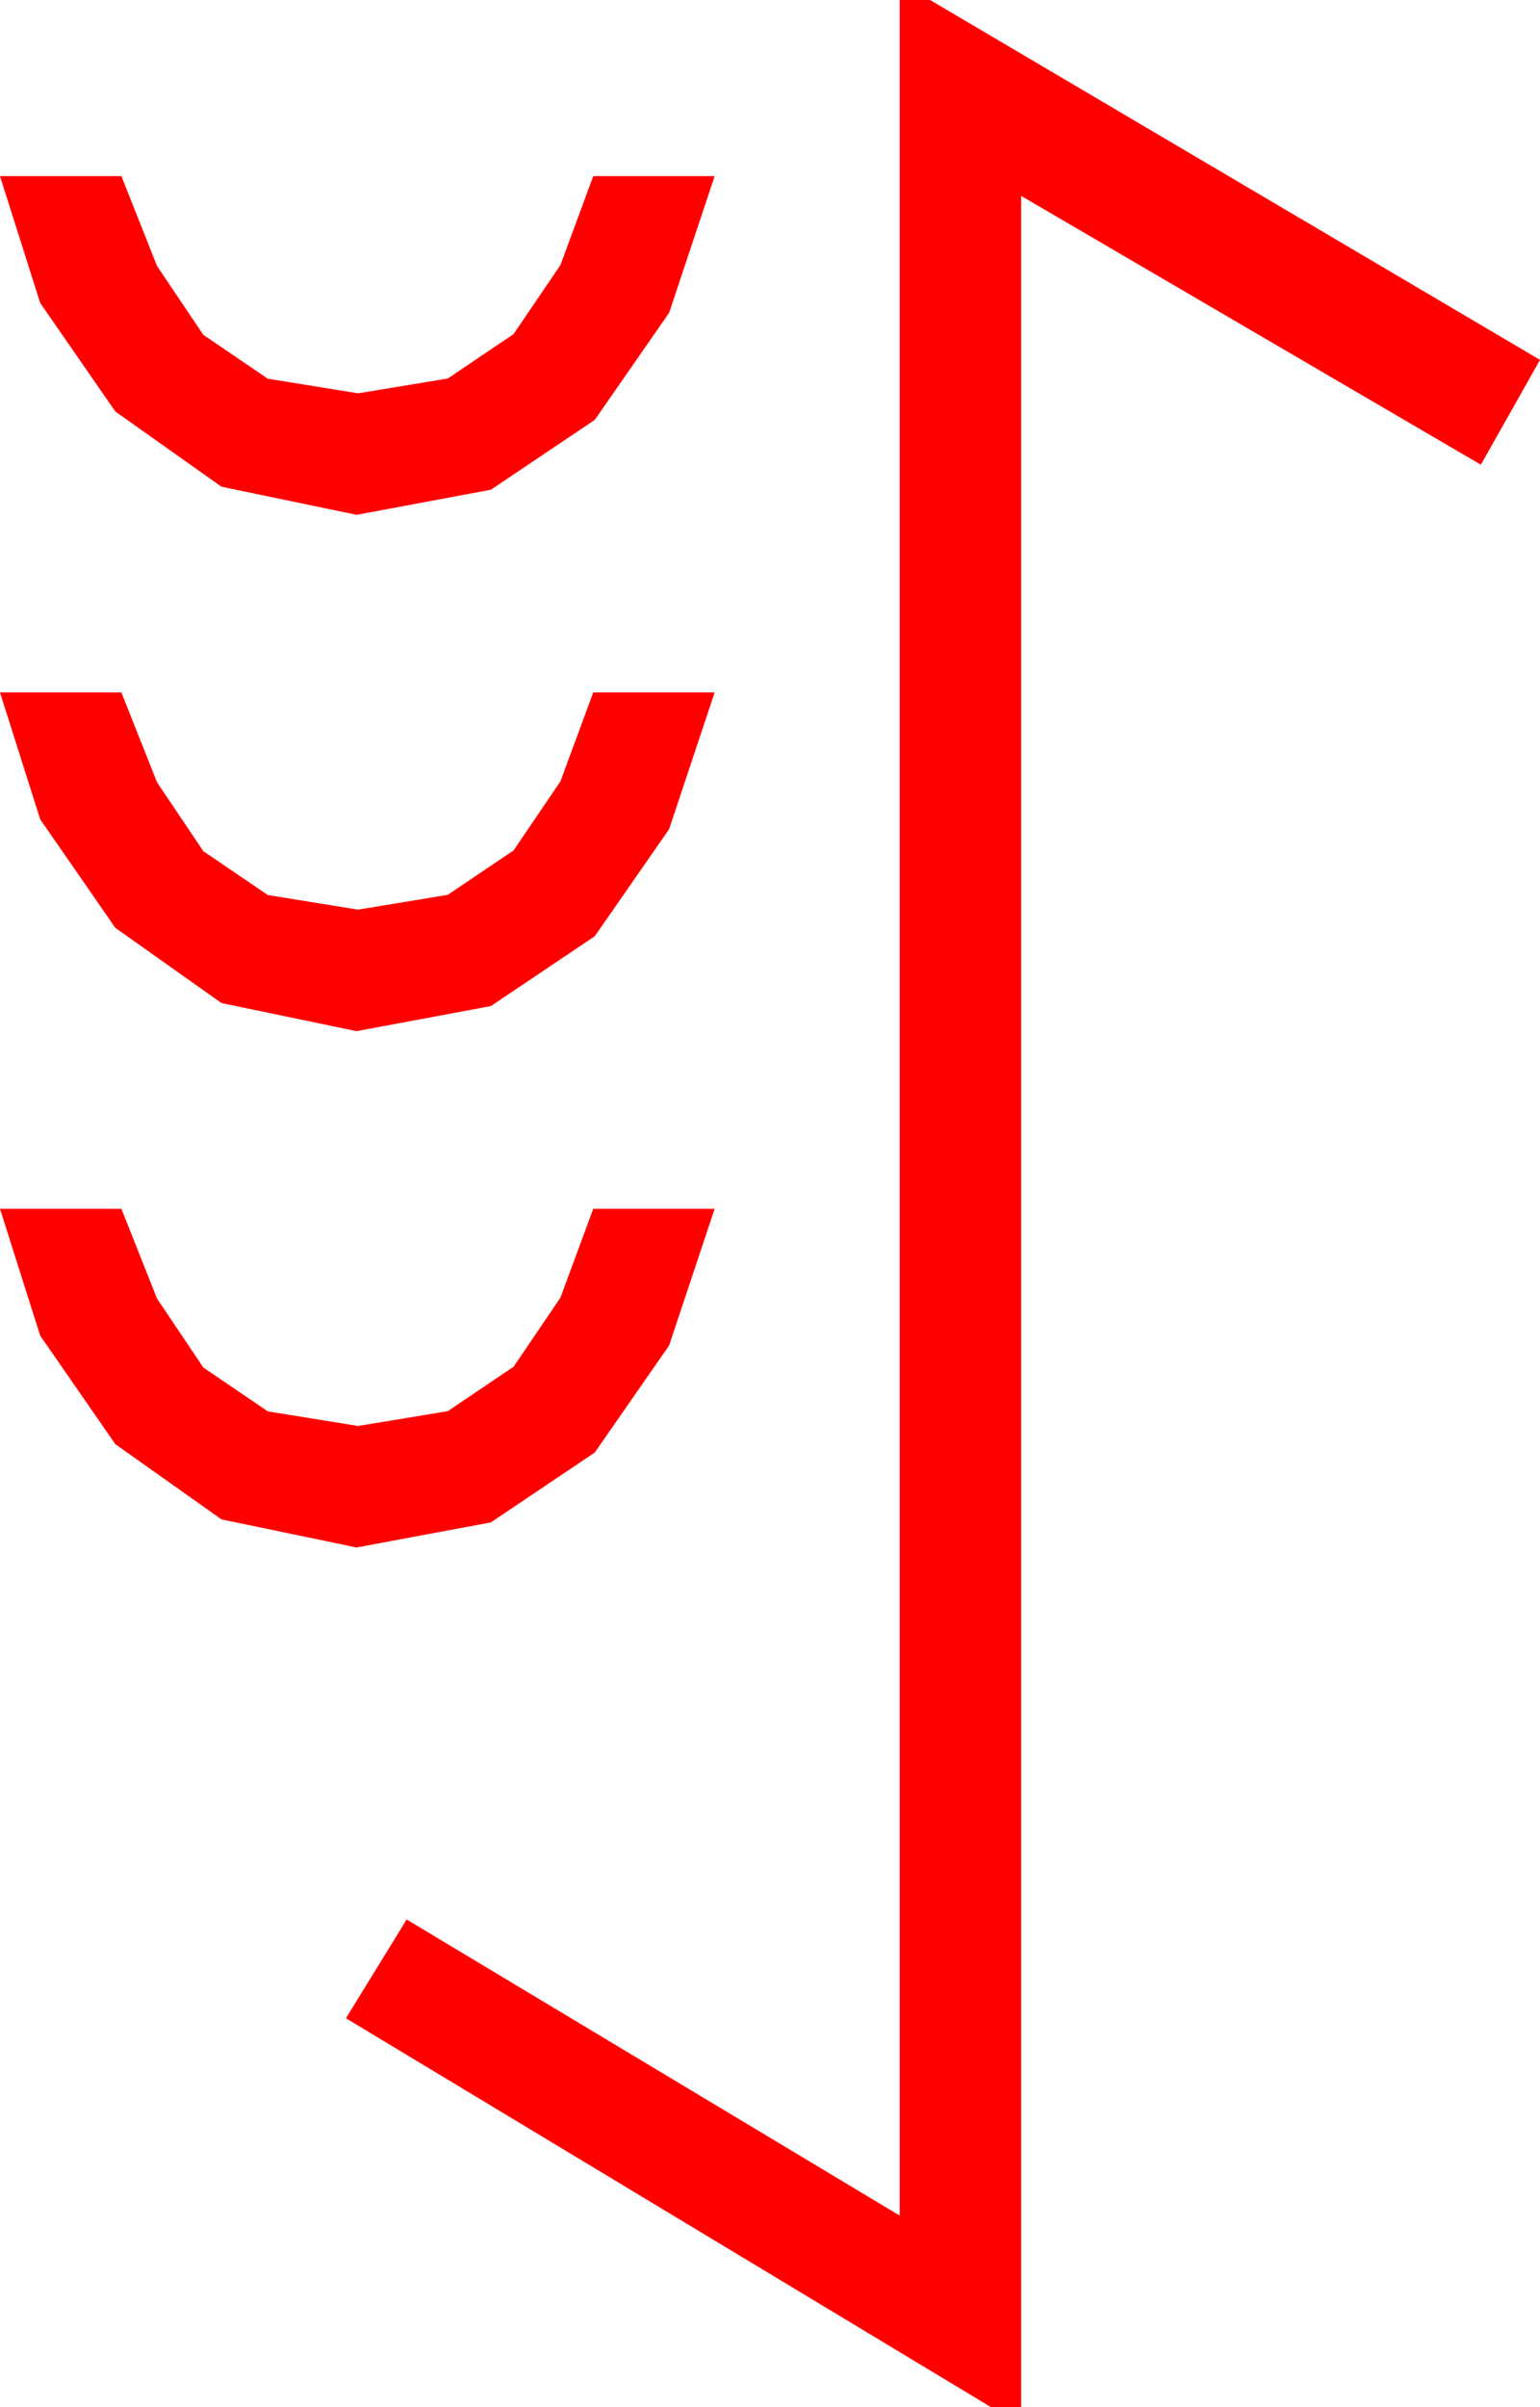 <?xml version="1.0" encoding="utf-8"?>
<!DOCTYPE svg PUBLIC "-//W3C//DTD SVG 1.1//EN" "http://www.w3.org/Graphics/SVG/1.1/DTD/svg11.dtd">
<svg width="29.736" height="46.436" xmlns="http://www.w3.org/2000/svg" xmlns:xlink="http://www.w3.org/1999/xlink" xmlns:xml="http://www.w3.org/XML/1998/namespace" version="1.1">
  <g>
    <g>
      <path style="fill:#FF0000;fill-opacity:1" d="M0,23.32L2.344,23.32 3.032,25.052 3.926,26.382 5.171,27.228 6.914,27.51 8.646,27.224 9.917,26.367 10.822,25.034 11.455,23.32 13.799,23.32 12.92,25.957 11.484,28.022 9.478,29.37 6.885,29.854 4.277,29.312 2.227,27.861 0.776,25.767 0,23.32z M0,13.359L2.344,13.359 3.032,15.092 3.926,16.421 5.171,17.267 6.914,17.549 8.646,17.263 9.917,16.406 10.822,15.073 11.455,13.359 13.799,13.359 12.92,15.996 11.484,18.062 9.478,19.409 6.885,19.893 4.277,19.351 2.227,17.9 0.776,15.806 0,13.359z M0,3.398L2.344,3.398 3.032,5.131 3.926,6.46 5.171,7.306 6.914,7.588 8.646,7.302 9.917,6.445 10.822,5.112 11.455,3.398 13.799,3.398 12.92,6.035 11.484,8.101 9.478,9.448 6.885,9.932 4.277,9.39 2.227,7.939 0.776,5.845 0,3.398z M17.373,0L17.959,0 29.736,6.943 28.594,8.965 19.717,3.779 19.717,46.436 19.131,46.436 6.68,38.936 7.852,37.031 17.373,42.744 17.373,0z" />
    </g>
  </g>
</svg>